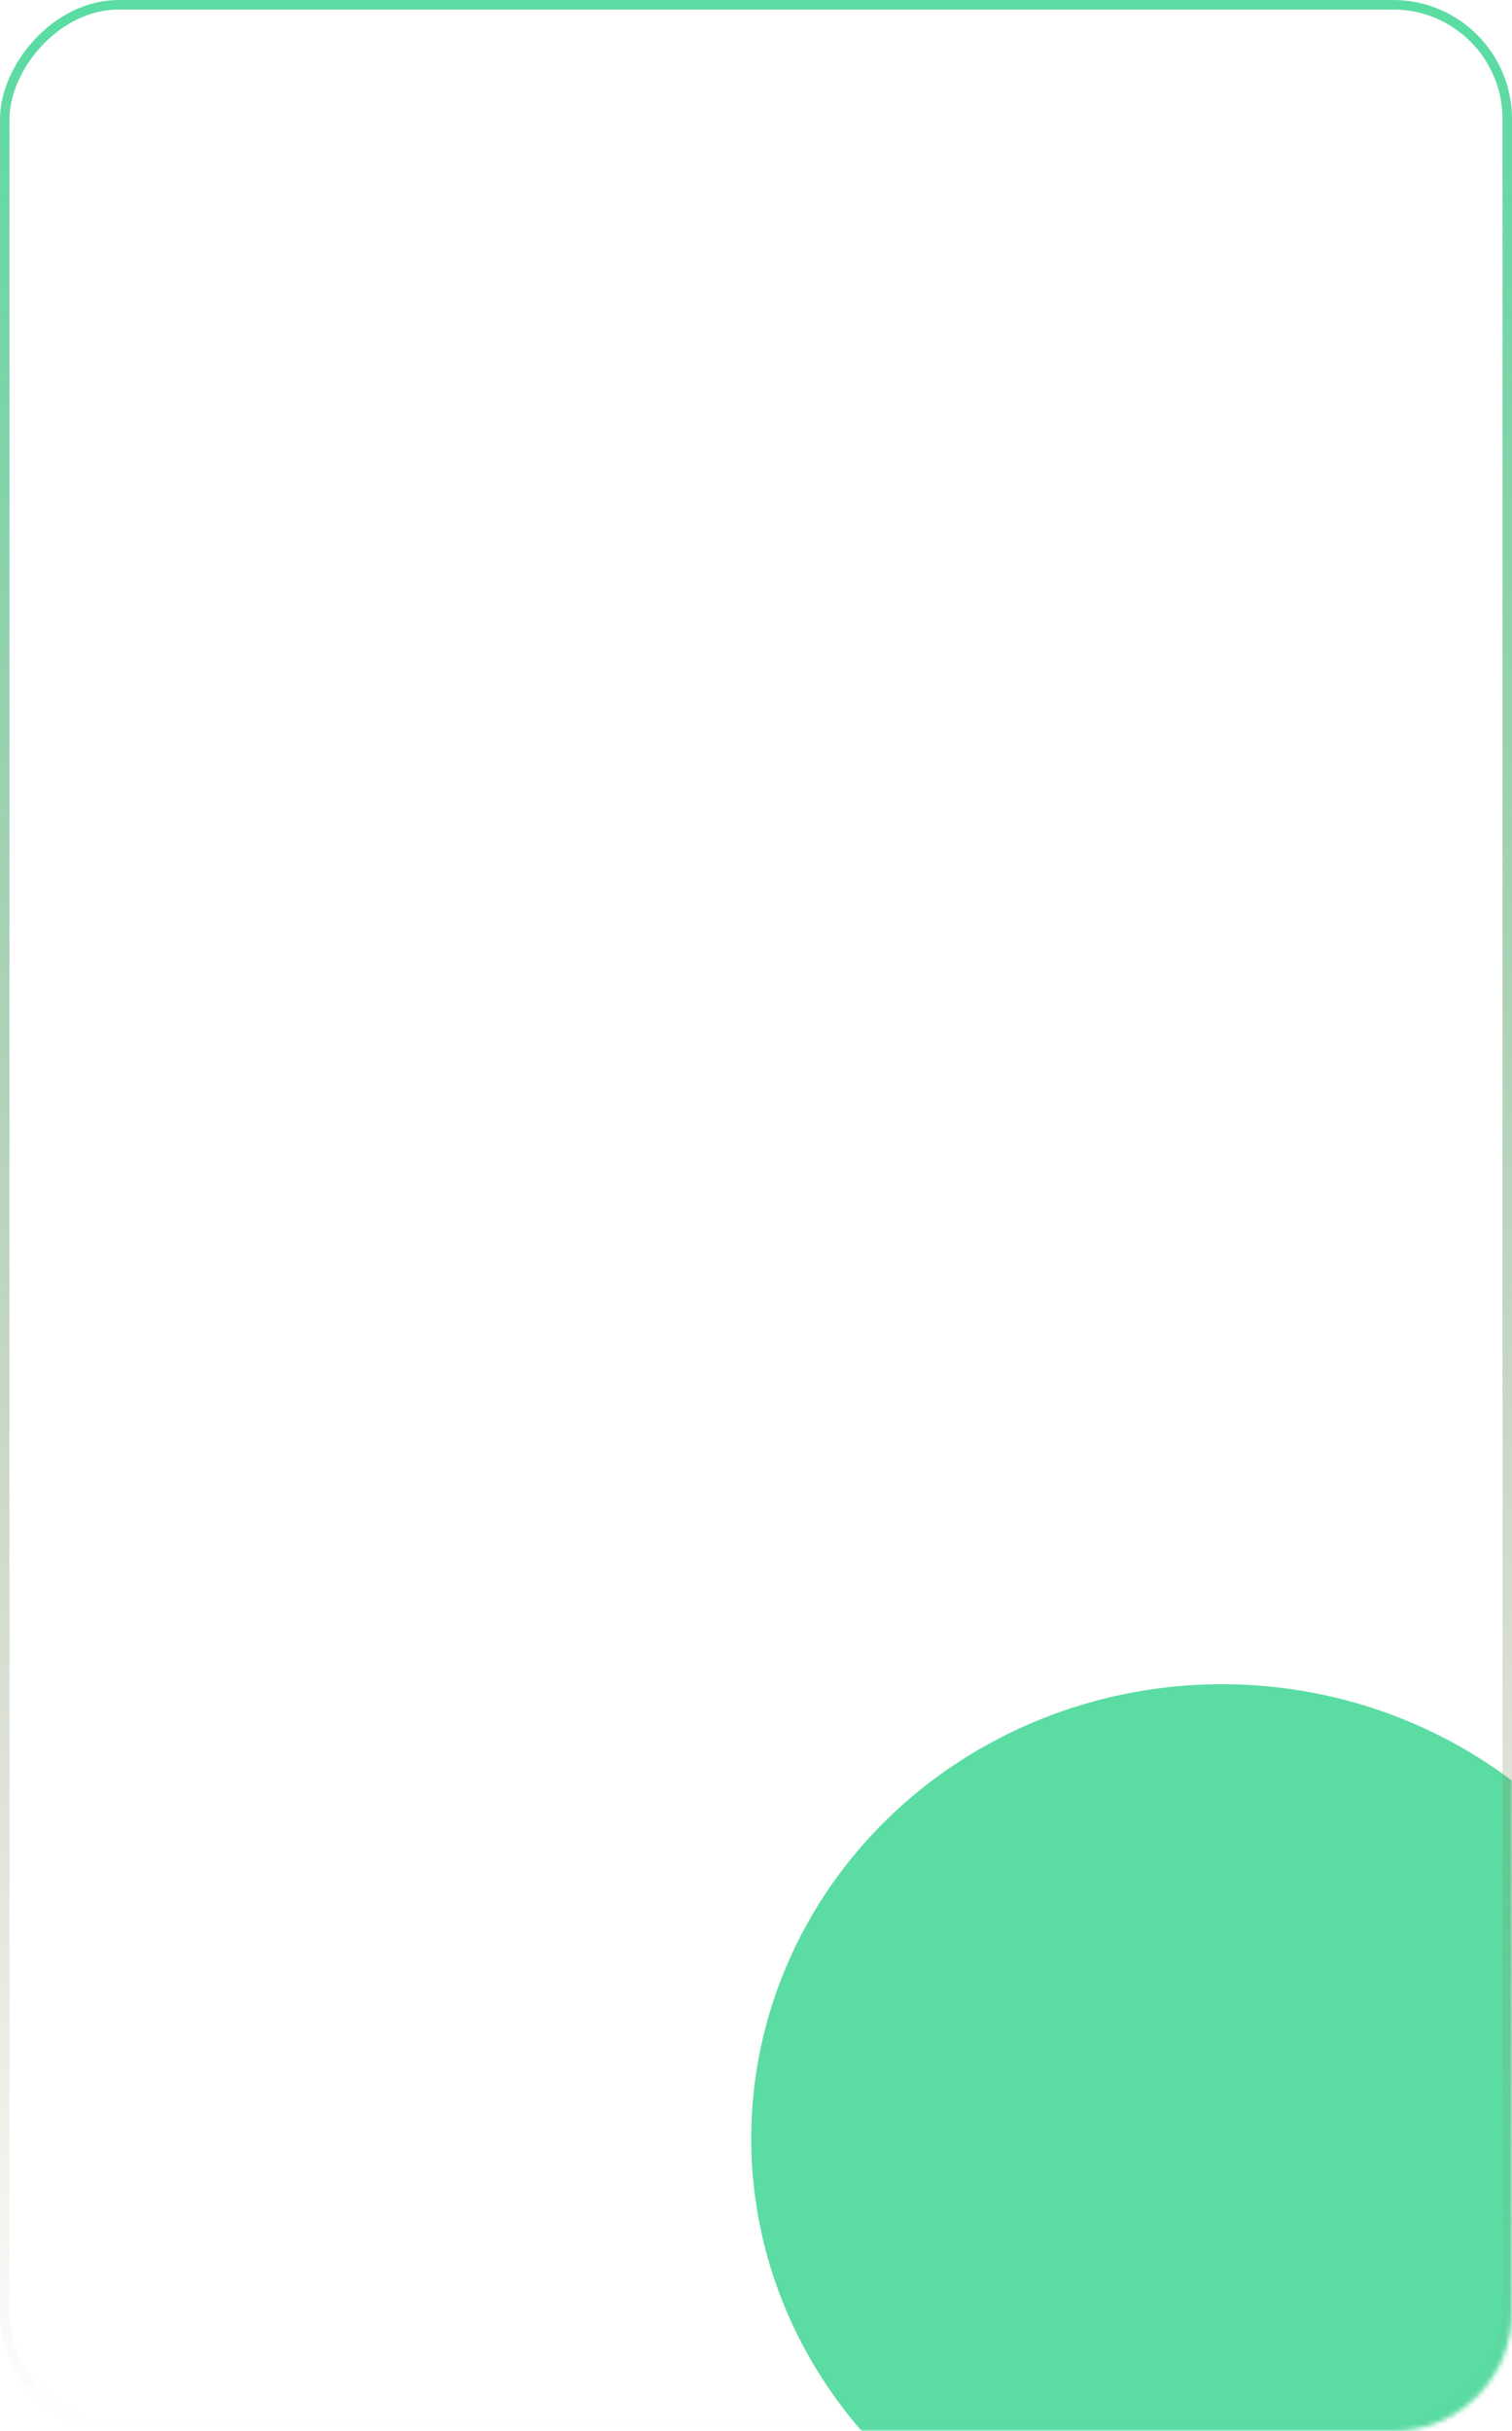 <svg width="318" height="511" viewBox="0 0 318 511" fill="none" xmlns="http://www.w3.org/2000/svg">
<mask id="mask0_125_19" style="mask-type:alpha" maskUnits="userSpaceOnUse" x="0" y="0" width="318" height="511">
<rect width="318" height="511" rx="25" fill="#D9D9D9"/>
</mask>
<g mask="url(#mask0_125_19)">
<g filter="url(#filter0_f_125_19)">
<ellipse cx="257" cy="449.5" rx="99" ry="95.5" fill="#4ED99C" fill-opacity="0.929"/>
</g>
</g>
<rect x="-1" y="1" width="316" height="509" rx="24" transform="matrix(-1 0 0 1 316 0)" stroke="url(#paint0_linear_125_19)" stroke-width="2"/>
<defs>
<filter id="filter0_f_125_19" x="-6" y="190" width="526" height="519" filterUnits="userSpaceOnUse" color-interpolation-filters="sRGB">
<feFlood flood-opacity="0" result="BackgroundImageFix"/>
<feBlend mode="normal" in="SourceGraphic" in2="BackgroundImageFix" result="shape"/>
<feGaussianBlur stdDeviation="82" result="effect1_foregroundBlur_125_19"/>
</filter>
<linearGradient id="paint0_linear_125_19" x1="159" y1="7.5" x2="159" y2="511" gradientUnits="userSpaceOnUse">
<stop offset="9.72648e-05" stop-color="#4ED99C" stop-opacity="0.929"/>
<stop offset="1" stop-color="#91704B" stop-opacity="0"/>
</linearGradient>
</defs>
</svg>
